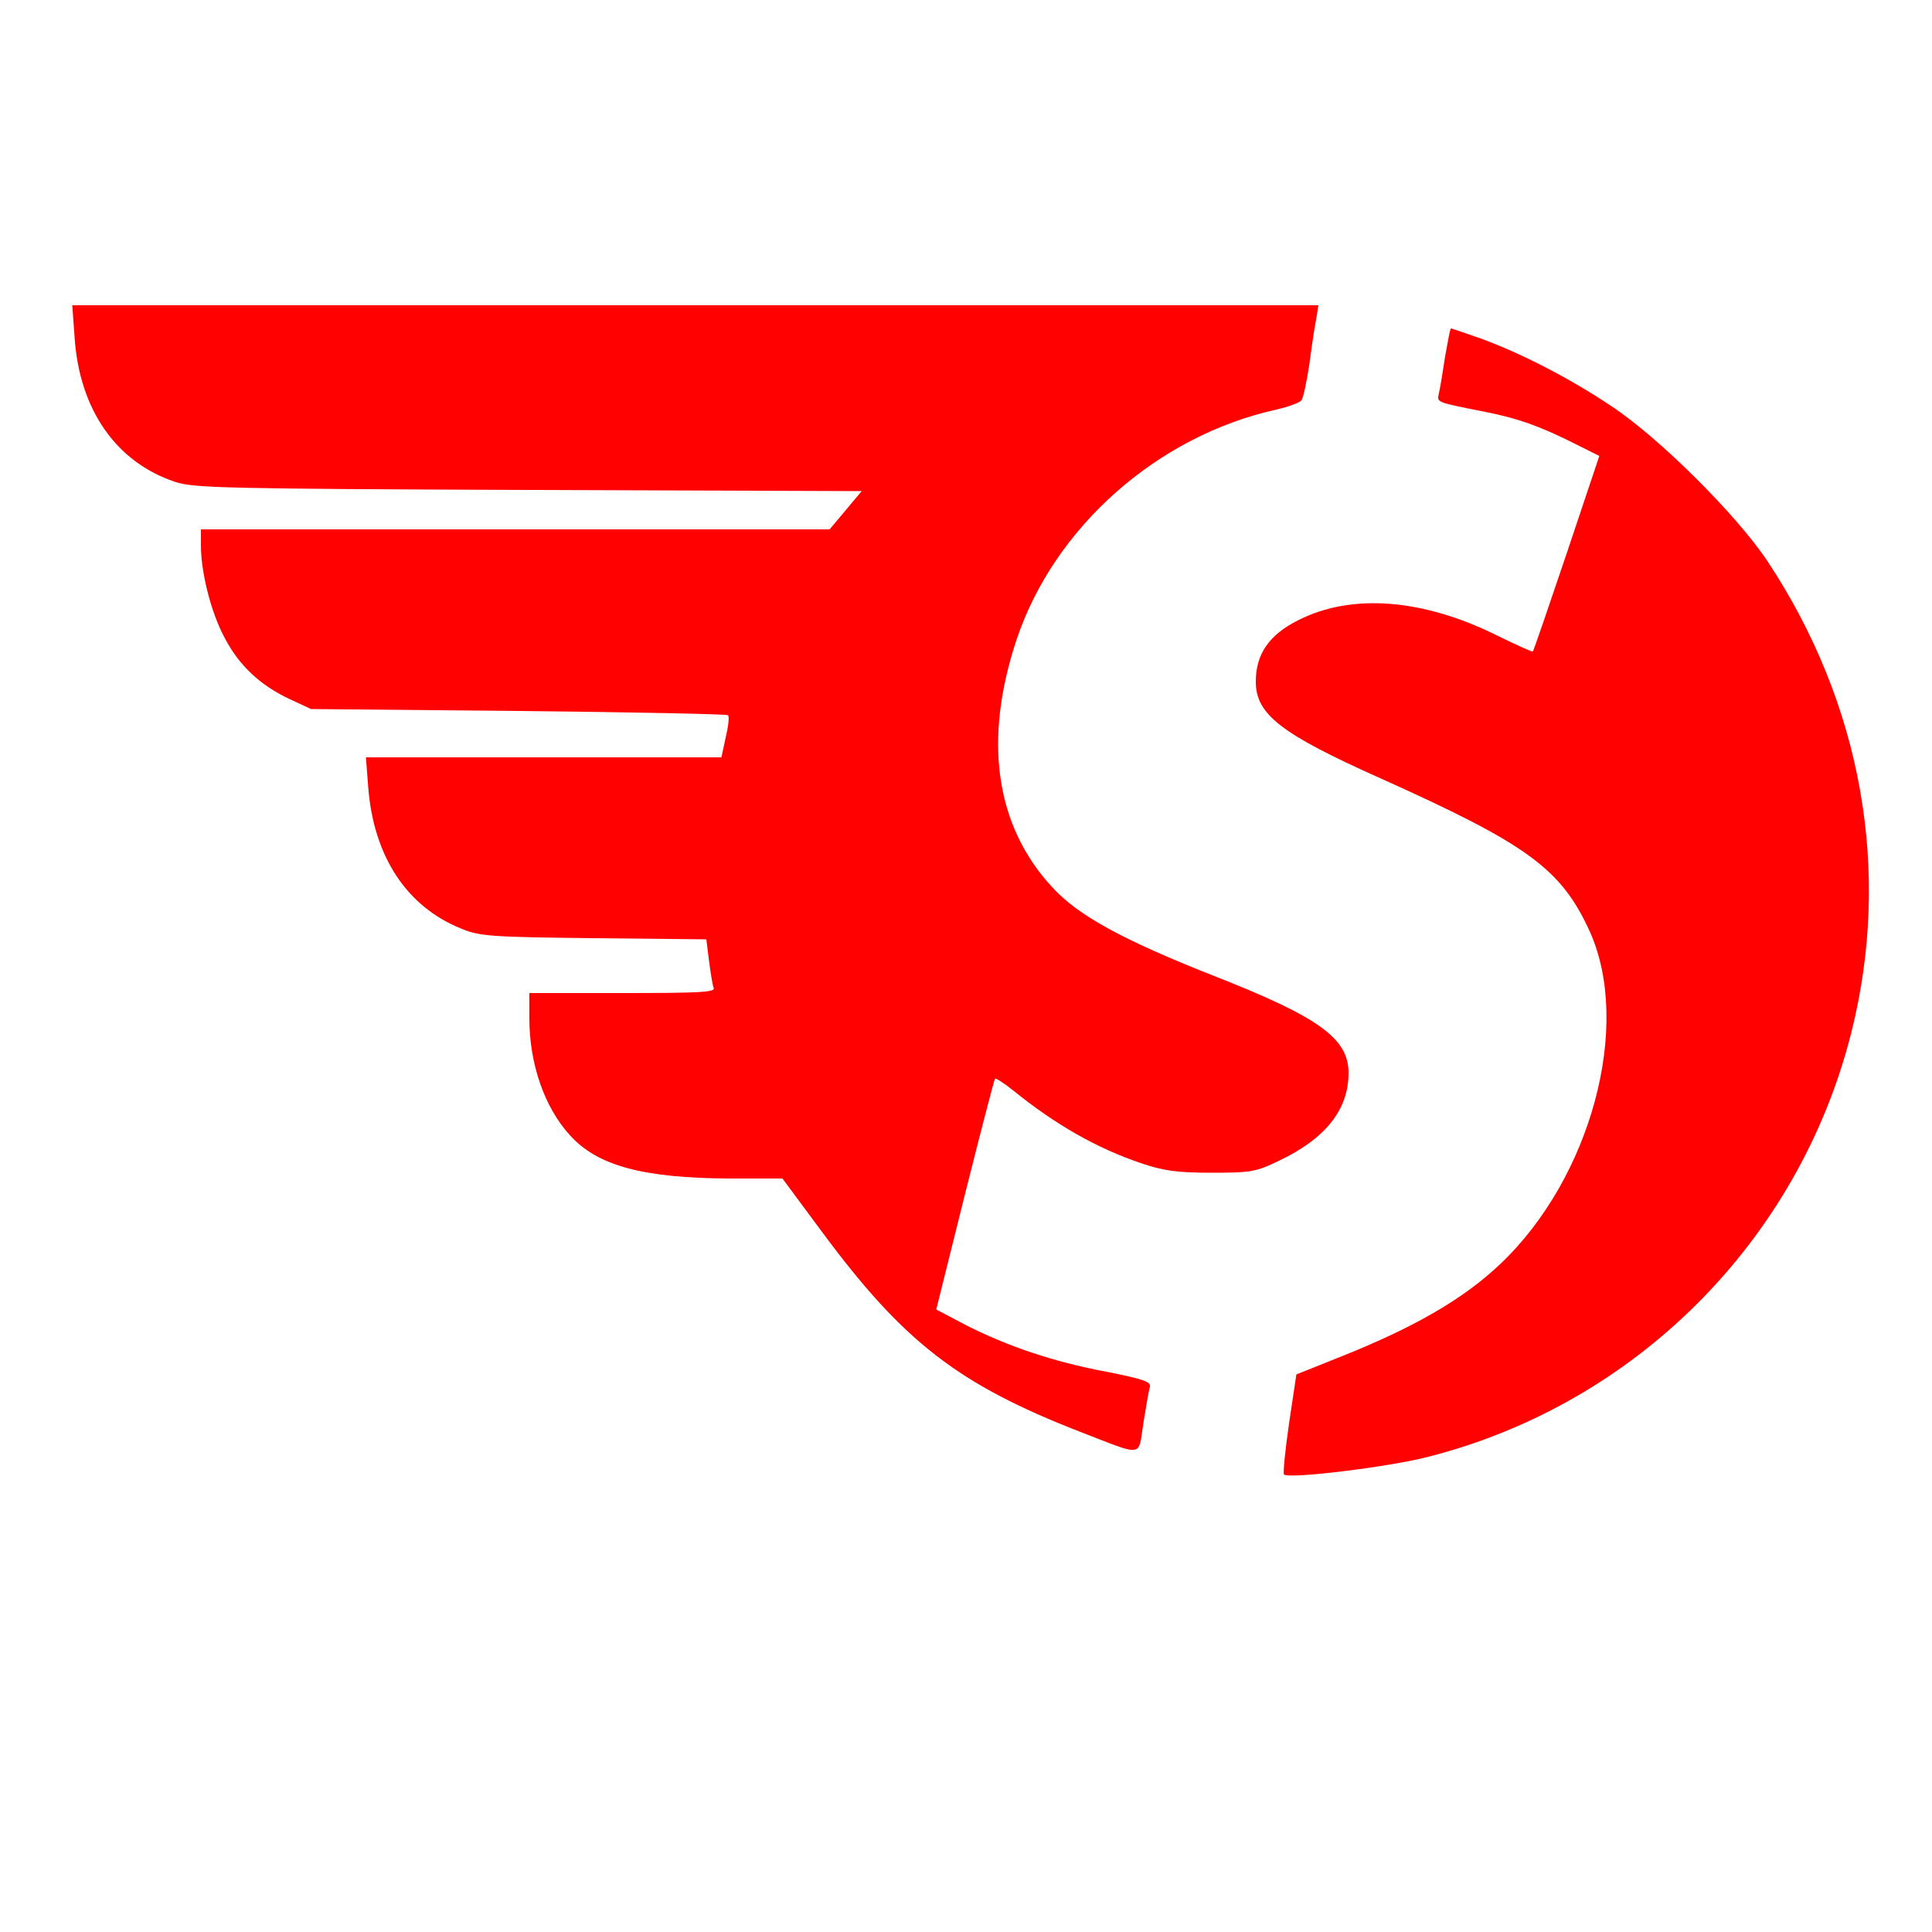 <svg version="1.0" xmlns="http://www.w3.org/2000/svg" width="500pt" height="500pt" viewBox="0 0 500 500" preserveAspectRatio="xMidYMid meet">
   <g transform="translate(0,500) scale(0.1,-0.1)" fill="#FF0100" stroke="none">
      <path d="M193 4128 c12 -187 107 -324 260 -375 47 -16 129 -18 915 -21 l862
      -3 -41 -49 -42 -50 -814 0 -813 0 0 -42 c0 -71 27 -175 61 -238 38 -73 92
      -123 168 -159 l56 -26 537 -5 c295 -3 539 -8 542 -11 4 -3 1 -29 -6 -58 l-11
      -51 -460 0 -460 0 6 -78 c14 -178 99 -308 240 -365 48 -20 74 -22 343 -25
      l292 -3 7 -56 c4 -31 9 -62 12 -70 4 -11 -38 -13 -236 -13 l-241 0 0 -66 c0
      -117 39 -230 105 -302 71 -79 189 -111 415 -112 l135 0 103 -139 c211 -285
      353 -394 666 -516 169 -65 151 -68 165 22 7 43 14 85 17 94 3 13 -17 20 -113
      39 -139 26 -258 67 -364 121 l-76 40 74 297 c41 163 76 298 78 300 2 3 23 -11
      47 -30 110 -89 217 -150 333 -189 57 -19 91 -24 180 -24 102 0 115 2 175 31
      120 57 180 132 180 227 0 90 -77 145 -350 252 -233 92 -349 155 -416 228 -148
      159 -180 381 -93 642 97 290 364 527 672 595 31 7 61 18 65 24 5 6 14 49 21
      96 6 47 14 100 18 118 l5 32 -1612 0 -1613 0 6 -82z"/>
      <path d="M3740 4078 c-6 -40 -13 -83 -16 -95 -5 -25 -11 -23 120 -49 86 -17
      144 -38 235 -84 l60 -30 -84 -251 c-47 -139 -86 -253 -88 -255 -1 -2 -43 17
      -92 41 -193 96 -377 110 -515 40 -76 -38 -110 -88 -110 -159 0 -85 65 -135
      322 -250 381 -171 468 -234 542 -396 110 -243 4 -638 -231 -861 -96 -91 -223
      -165 -423 -244 l-105 -42 -19 -127 c-10 -70 -16 -129 -13 -132 12 -12 268 19
      370 45 539 136 962 559 1098 1098 105 417 28 851 -217 1221 -80 120 -281 320
      -404 401 -109 73 -234 137 -338 175 -40 14 -75 26 -77 26 -2 0 -8 -33 -15 -72z"/>
   </g>
</svg>
